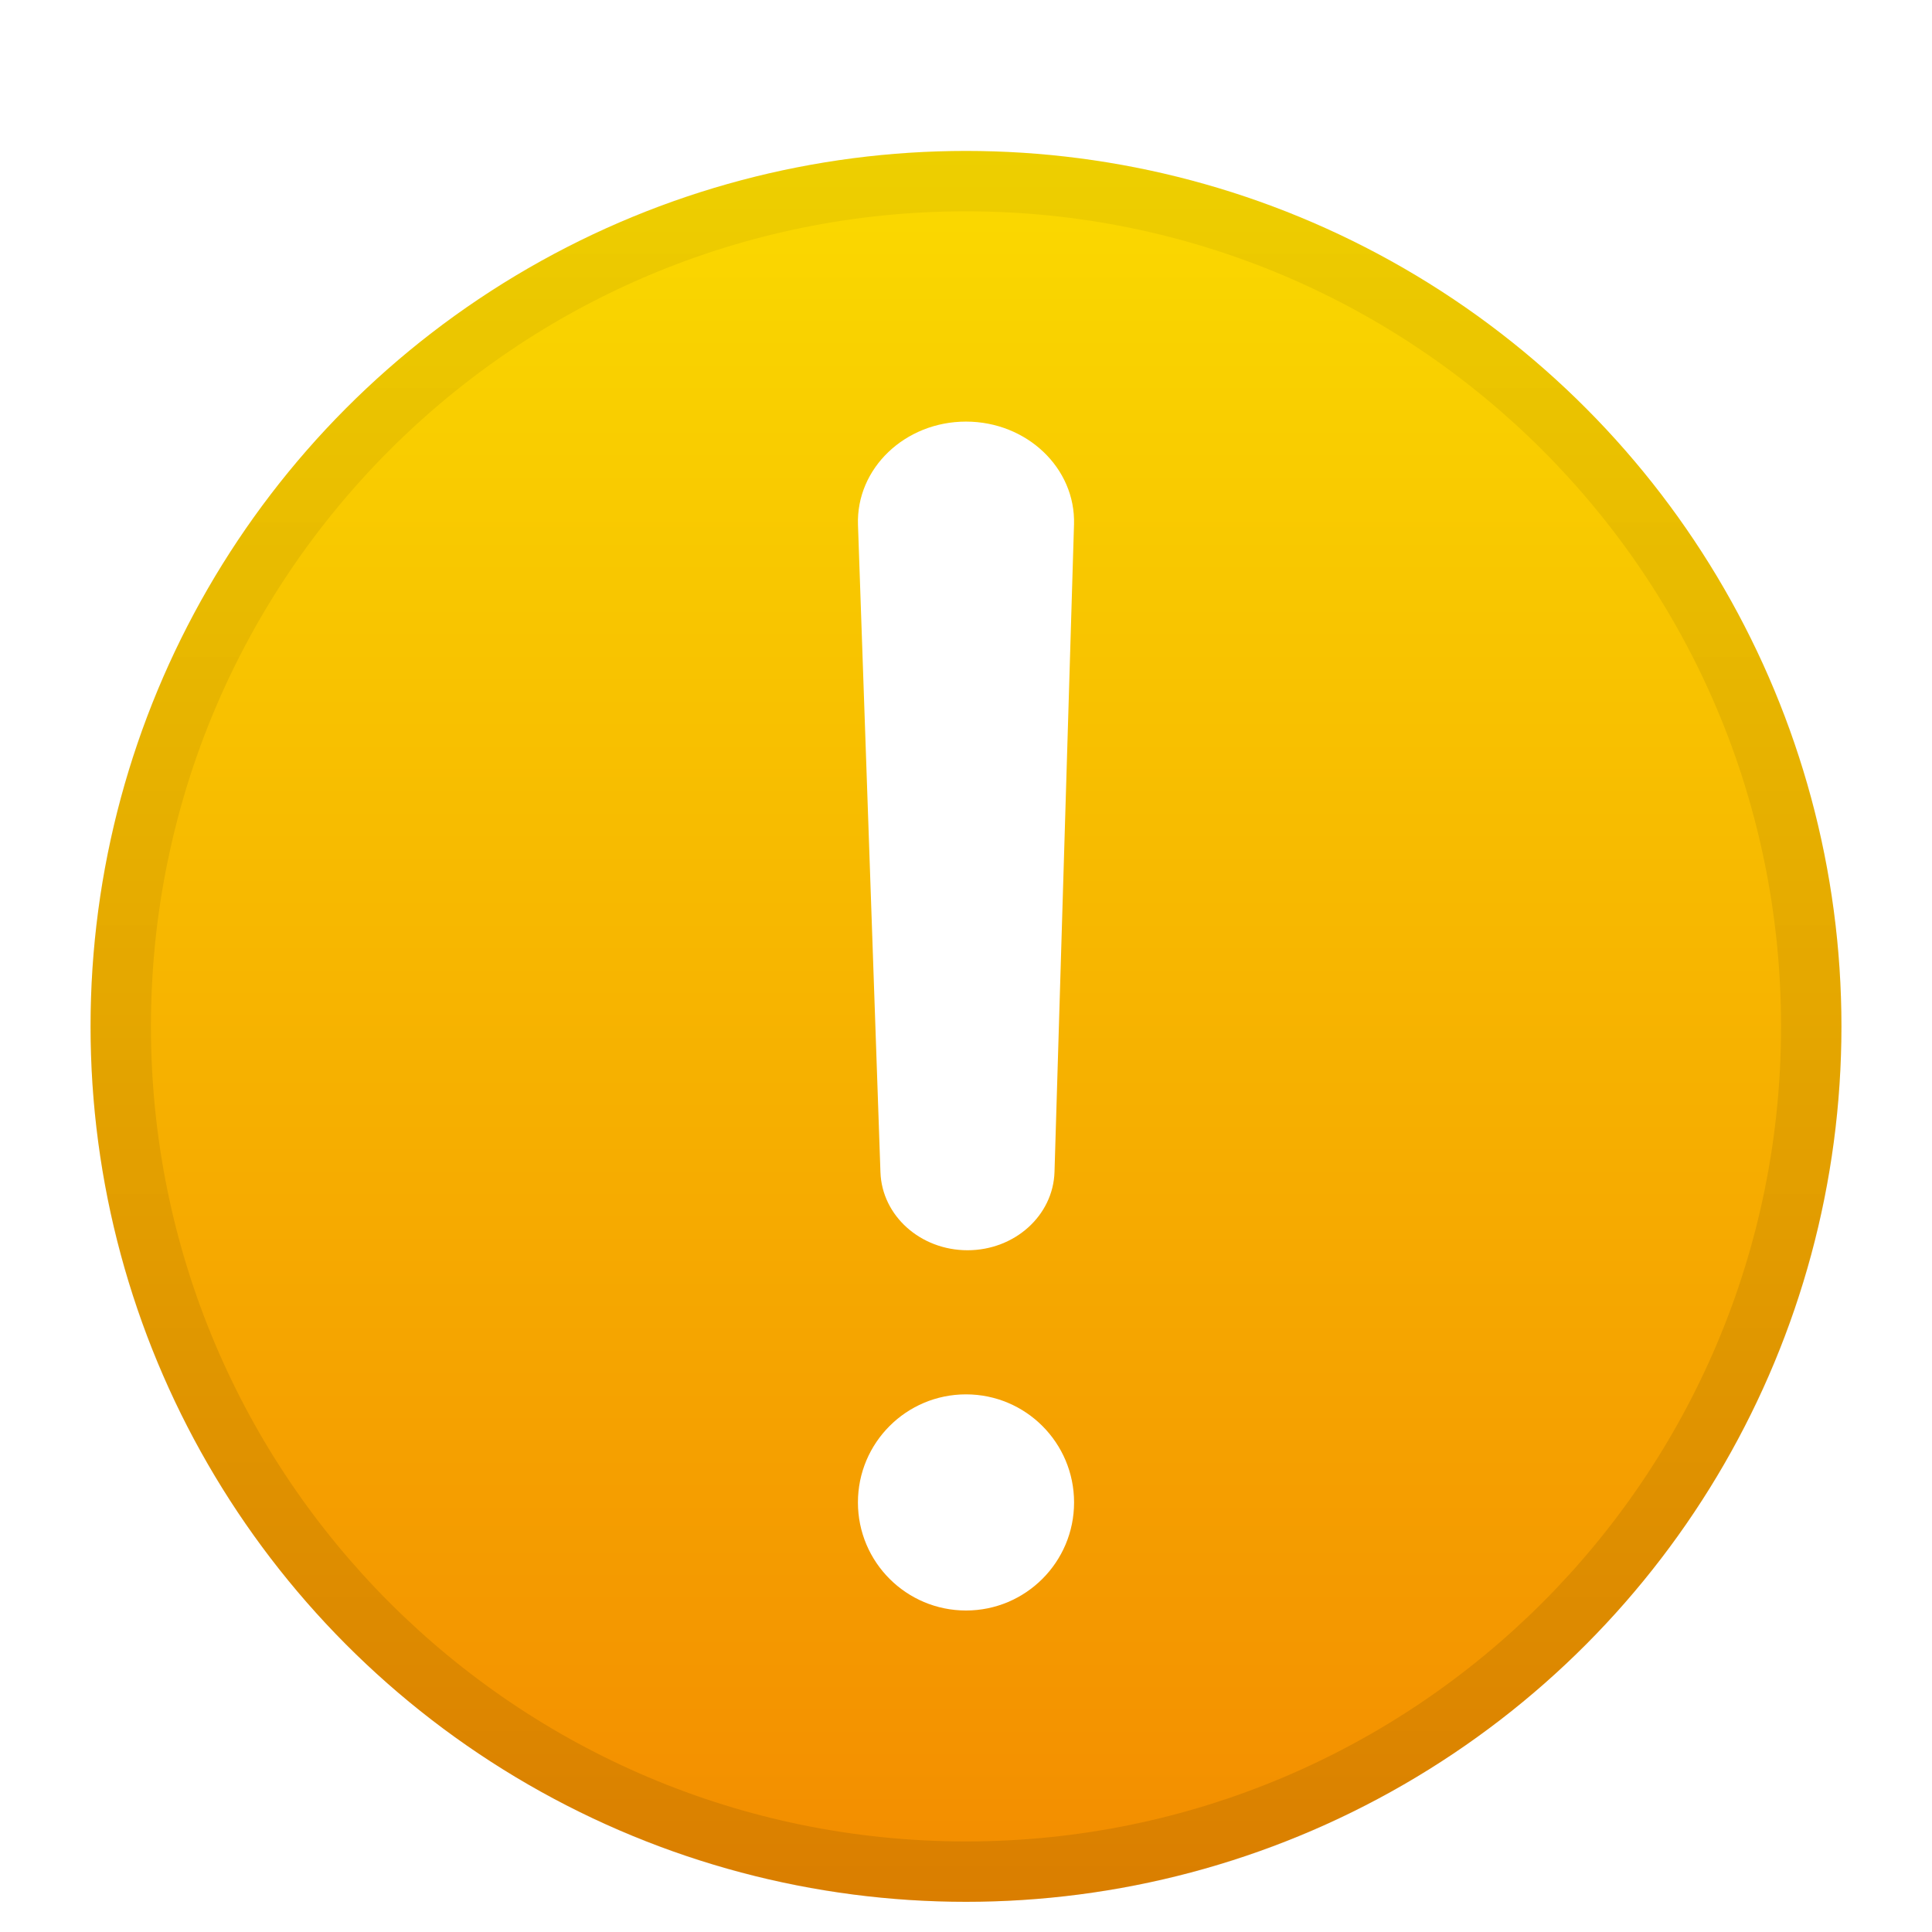 <?xml version="1.0" encoding="UTF-8"?>
<svg width="32px" height="32px" viewBox="0 0 32 32" version="1.1" xmlns="http://www.w3.org/2000/svg" xmlns:xlink="http://www.w3.org/1999/xlink">
    <title>status/32/dialog-warning</title>
    <defs>
        <filter x="-6.9%" y="-3.4%" width="113.8%" height="113.8%" filterUnits="objectBoundingBox" id="filter-1">
            <feOffset dx="0" dy="1" in="SourceAlpha" result="shadowOffsetOuter1"></feOffset>
            <feGaussianBlur stdDeviation="0.5" in="shadowOffsetOuter1" result="shadowBlurOuter1"></feGaussianBlur>
            <feColorMatrix values="0 0 0 0 0   0 0 0 0 0   0 0 0 0 0  0 0 0 0.15 0" type="matrix" in="shadowBlurOuter1" result="shadowMatrixOuter1"></feColorMatrix>
            <feMerge>
                <feMergeNode in="shadowMatrixOuter1"></feMergeNode>
                <feMergeNode in="SourceGraphic"></feMergeNode>
            </feMerge>
        </filter>
        <linearGradient x1="50%" y1="0%" x2="50%" y2="100%" id="linearGradient-2">
            <stop stop-color="#FADA00" offset="0%"></stop>
            <stop stop-color="#F38C00" offset="100%"></stop>
        </linearGradient>
        <linearGradient x1="50%" y1="0%" x2="50%" y2="100%" id="linearGradient-3">
            <stop stop-color="#000000" stop-opacity="0.05" offset="0%"></stop>
            <stop stop-color="#000000" stop-opacity="0.101" offset="100%"></stop>
        </linearGradient>
    </defs>
    <g id="status/32/dialog-warning" stroke="none" stroke-width="1" fill="none" fill-rule="evenodd">
        <g id="编组" filter="url(#filter-1)" transform="translate(1.5, 1.5)" fill-rule="nonzero">
            <circle id="Oval" fill="url(#linearGradient-2)" cx="14.5" cy="14.5" r="14.5"></circle>
            <path d="M14.5,0 C22.508,0 29,6.492 29,14.5 C29,22.508 22.508,29 14.5,29 C6.492,29 0,22.508 0,14.5 C0,6.492 6.492,0 14.5,0 Z M14.5,1 C7.044,1 1,7.044 1,14.5 C1,21.956 7.044,28 14.5,28 C21.956,28 28,21.956 28,14.5 C28,7.044 21.956,1 14.5,1 Z" id="Oval" fill="url(#linearGradient-3)"></path>
            <path d="M14.525,18.208 L14.525,18.208 C13.746,18.208 13.108,17.637 13.083,16.916 L12.711,6.194 C12.678,5.259 13.488,4.483 14.5,4.483 L14.5,4.483 C15.508,4.483 16.317,5.254 16.289,6.186 L15.966,16.909 C15.945,17.633 15.306,18.208 14.525,18.208 L14.525,18.208 Z" id="Shape" fill="#FFFFFF"></path>
            <circle id="Oval" fill="#FFFFFF" cx="14.5" cy="22.385" r="1.79"></circle>
        </g>
    </g>
</svg>